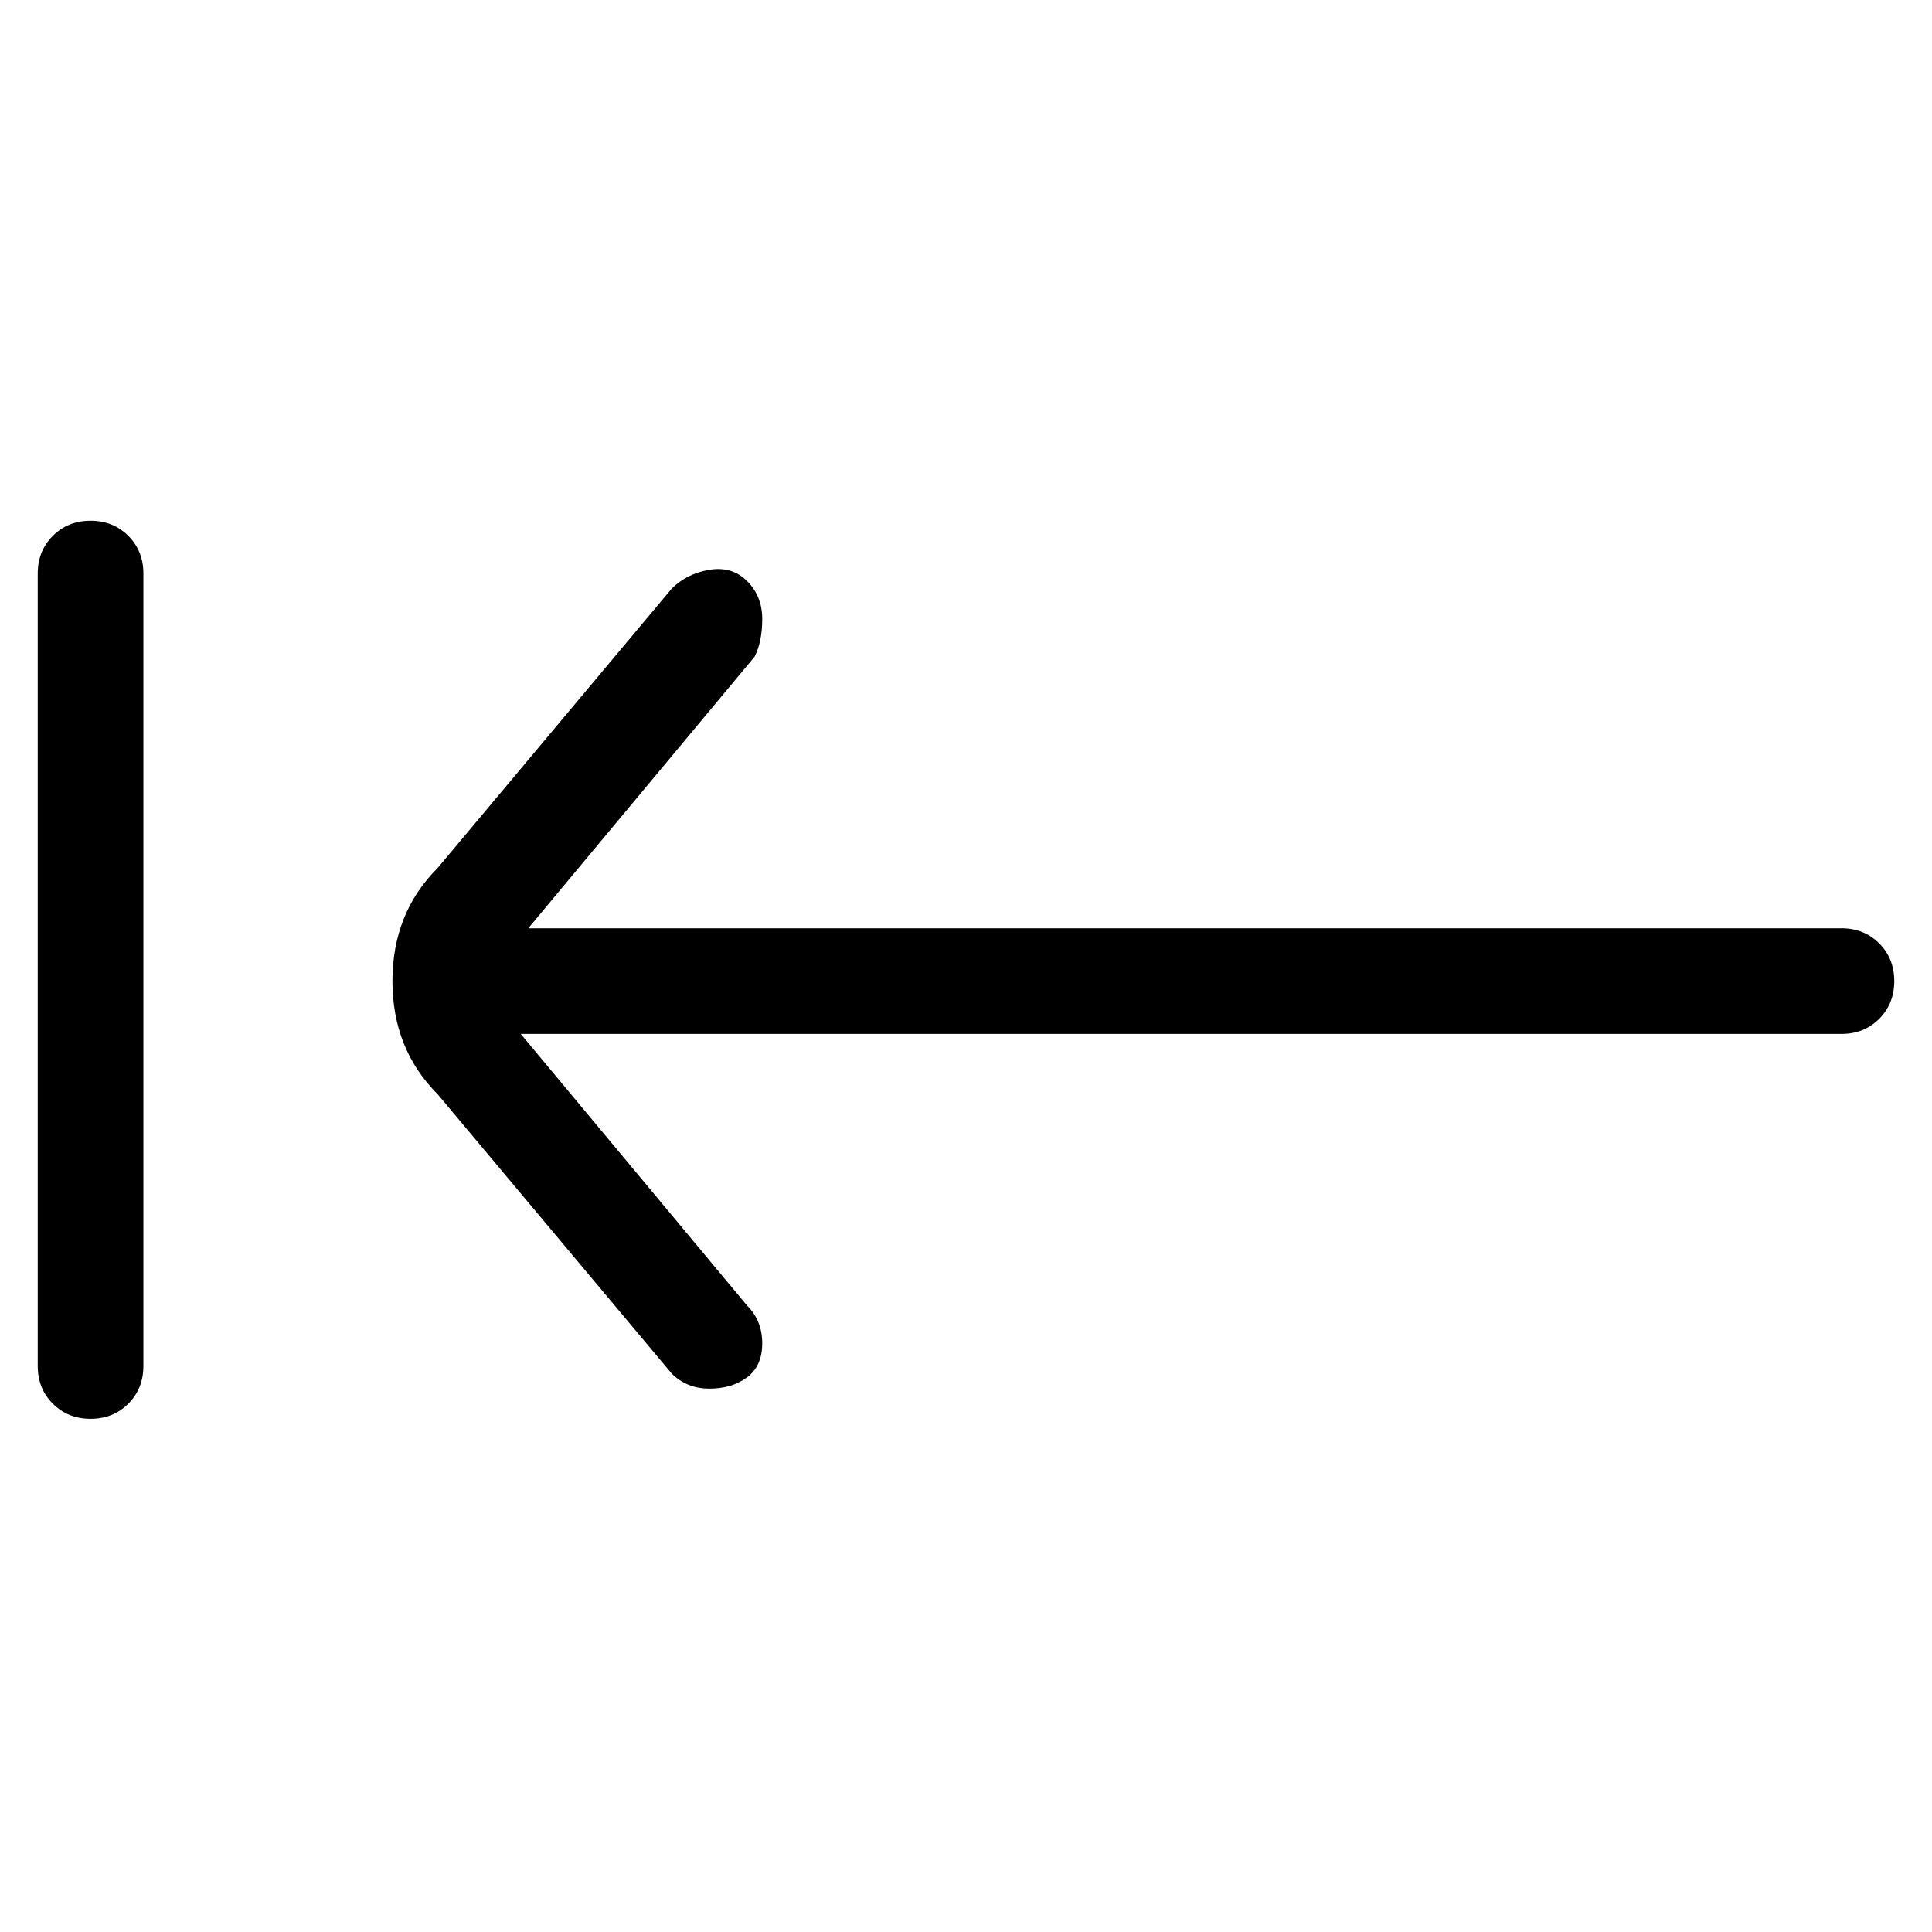 <svg viewBox="0 0 256 256" xmlns="http://www.w3.org/2000/svg">
  <path transform="scale(1, -1) translate(0, -256)" fill="currentColor" d="M244 133h-174l30 36q1 2 1 5t-2 5t-5 1.5t-5 -2.5l-31 -37q-6 -6 -6 -15t6 -15l31 -37q2 -2 5 -2t5 1.5t2 4.5t-2 5l-30 36h175q3 0 5 2t2 5t-2 5t-5 2zM12 187q-3 0 -5 -2t-2 -5v-105q0 -3 2 -5t5 -2t5 2t2 5v105q0 3 -2 5t-5 2z" />
</svg>